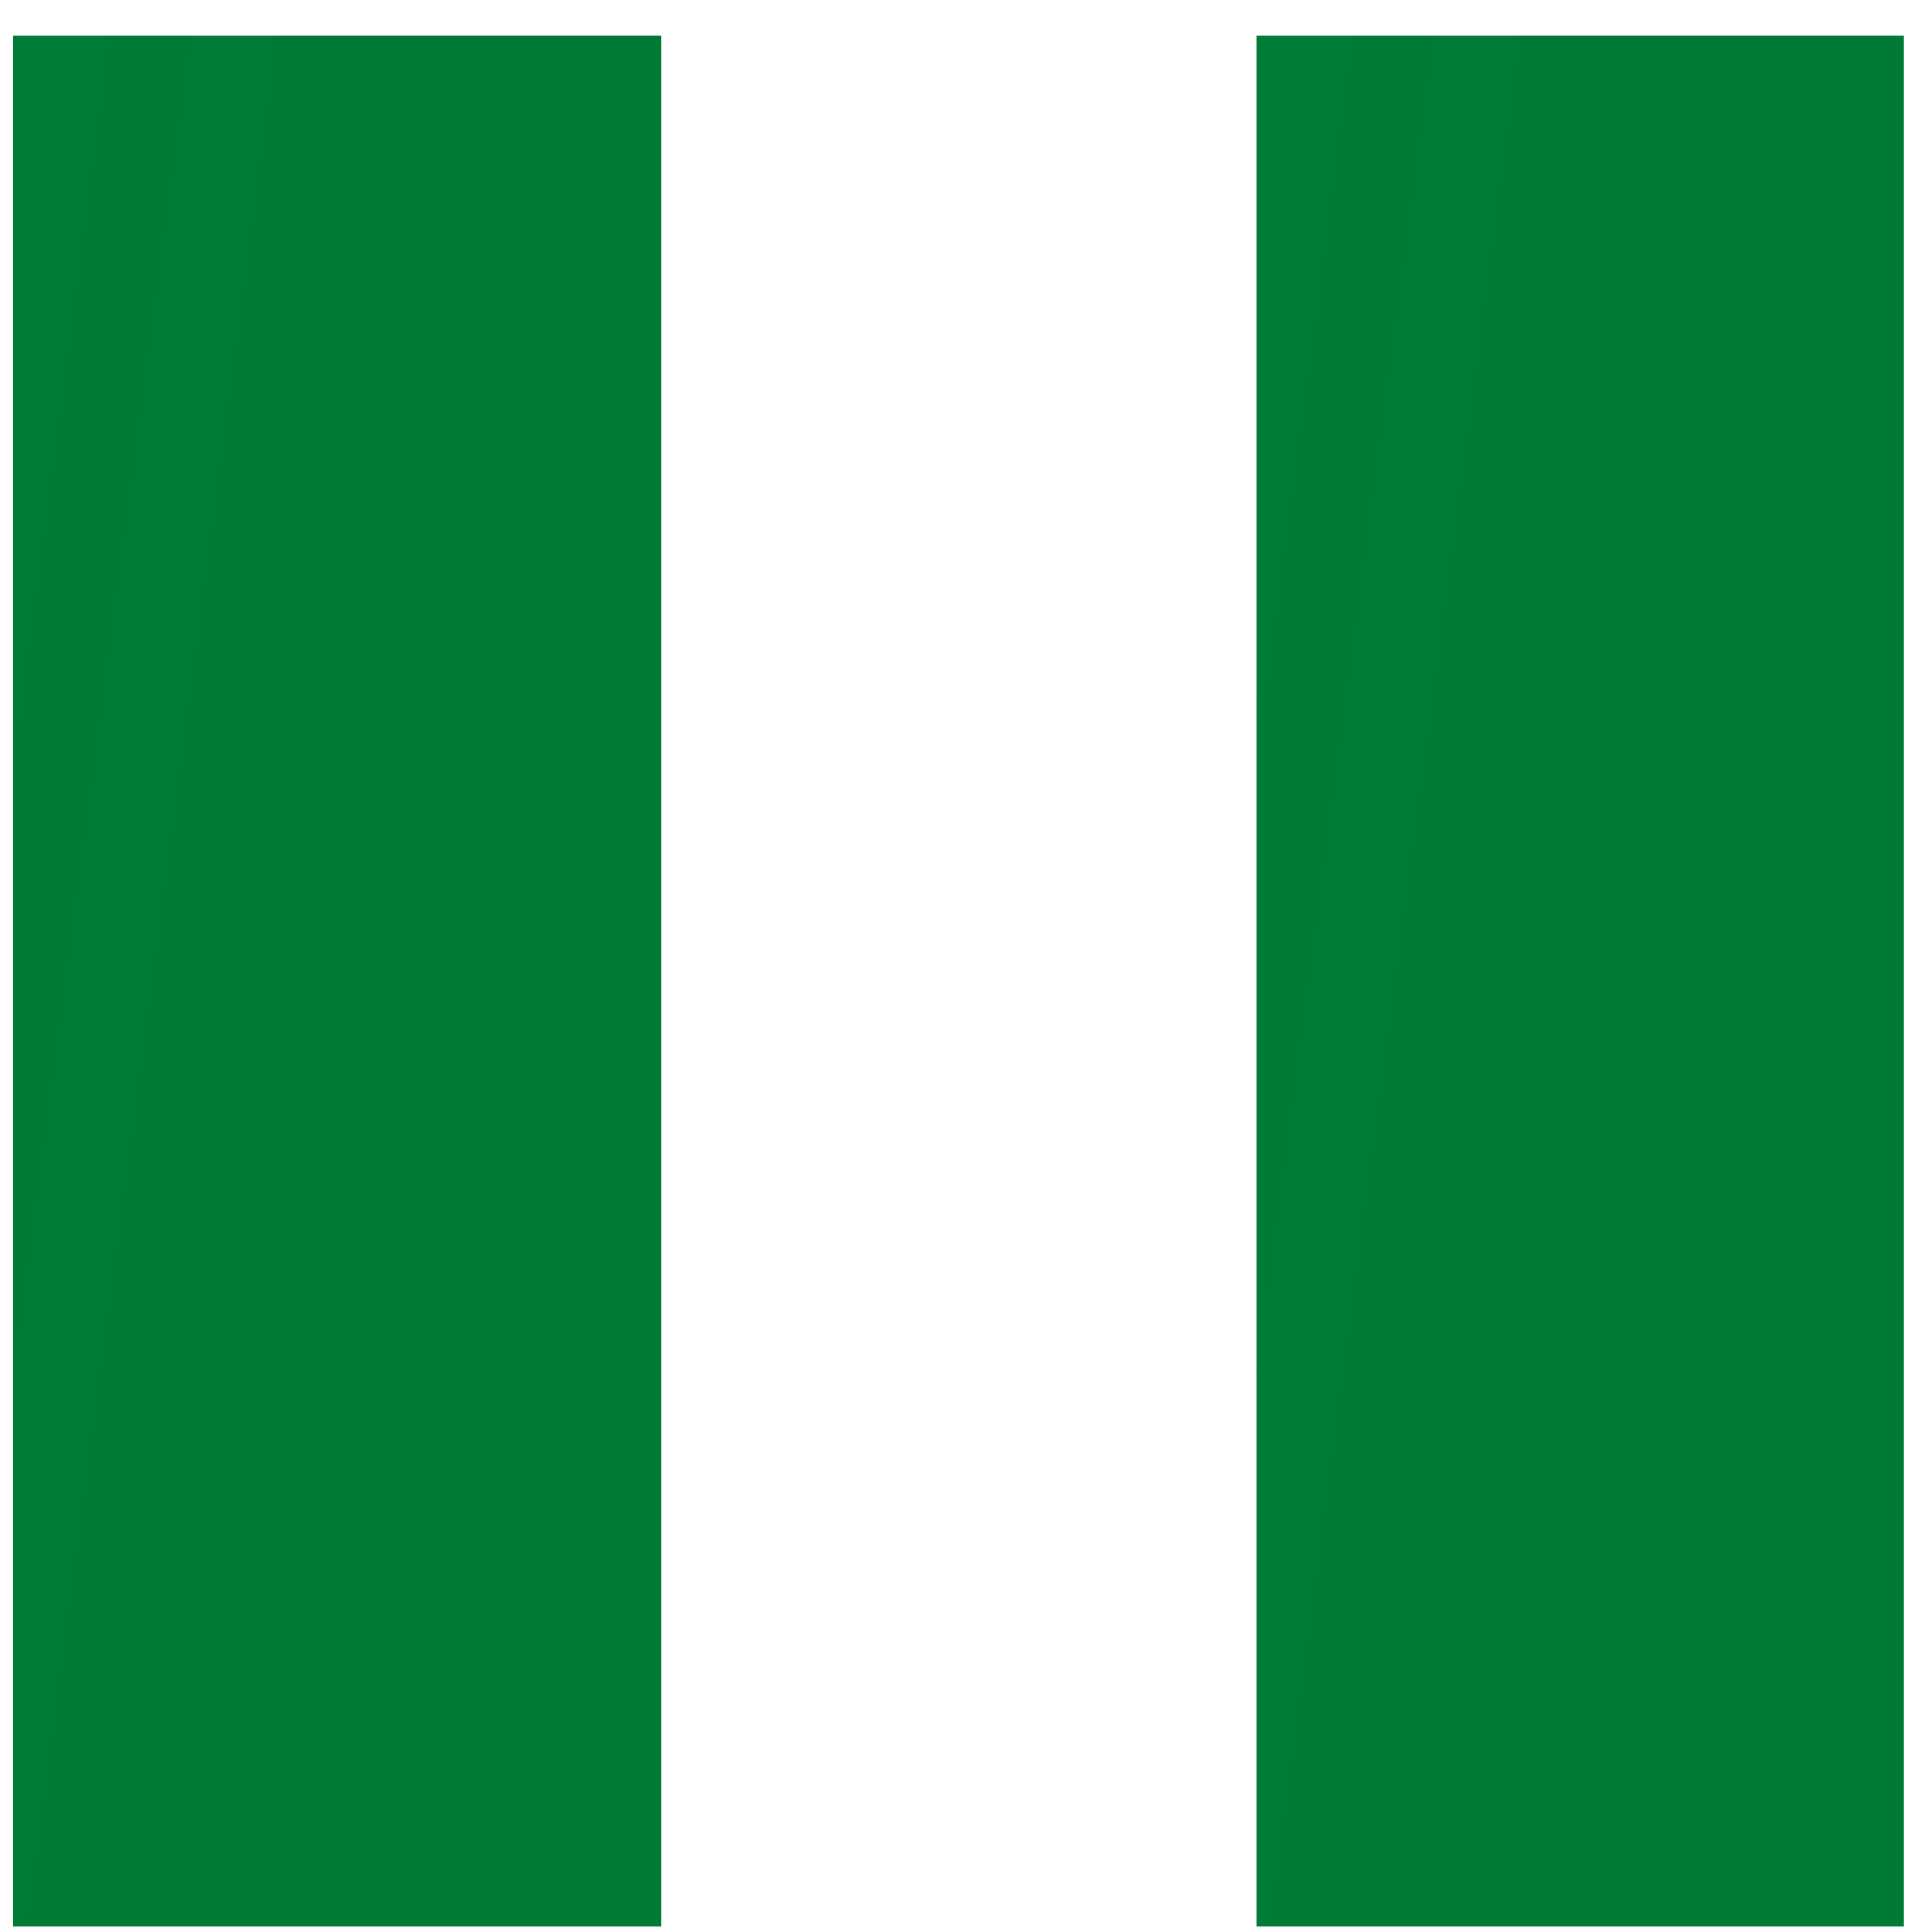 <svg width="47" height="47" viewBox="0 0 47 47" fill="none" xmlns="http://www.w3.org/2000/svg">
<rect x="0.319" y="0.858" width="15.759" height="46" fill="url(#paint0_linear_133_763)"/>
<rect x="30.56" y="0.858" width="15.759" height="46" fill="url(#paint1_linear_133_763)"/>
<defs>
<linearGradient id="paint0_linear_133_763" x1="8.198" y1="4.916" x2="0.208" y2="3.858" gradientUnits="userSpaceOnUse">
<stop stop-color="#017A36"/>
<stop offset="1" stop-color="#007C37"/>
</linearGradient>
<linearGradient id="paint1_linear_133_763" x1="38.439" y1="4.916" x2="30.449" y2="3.858" gradientUnits="userSpaceOnUse">
<stop stop-color="#017A36"/>
<stop offset="1" stop-color="#007C37"/>
</linearGradient>
</defs>
</svg>
